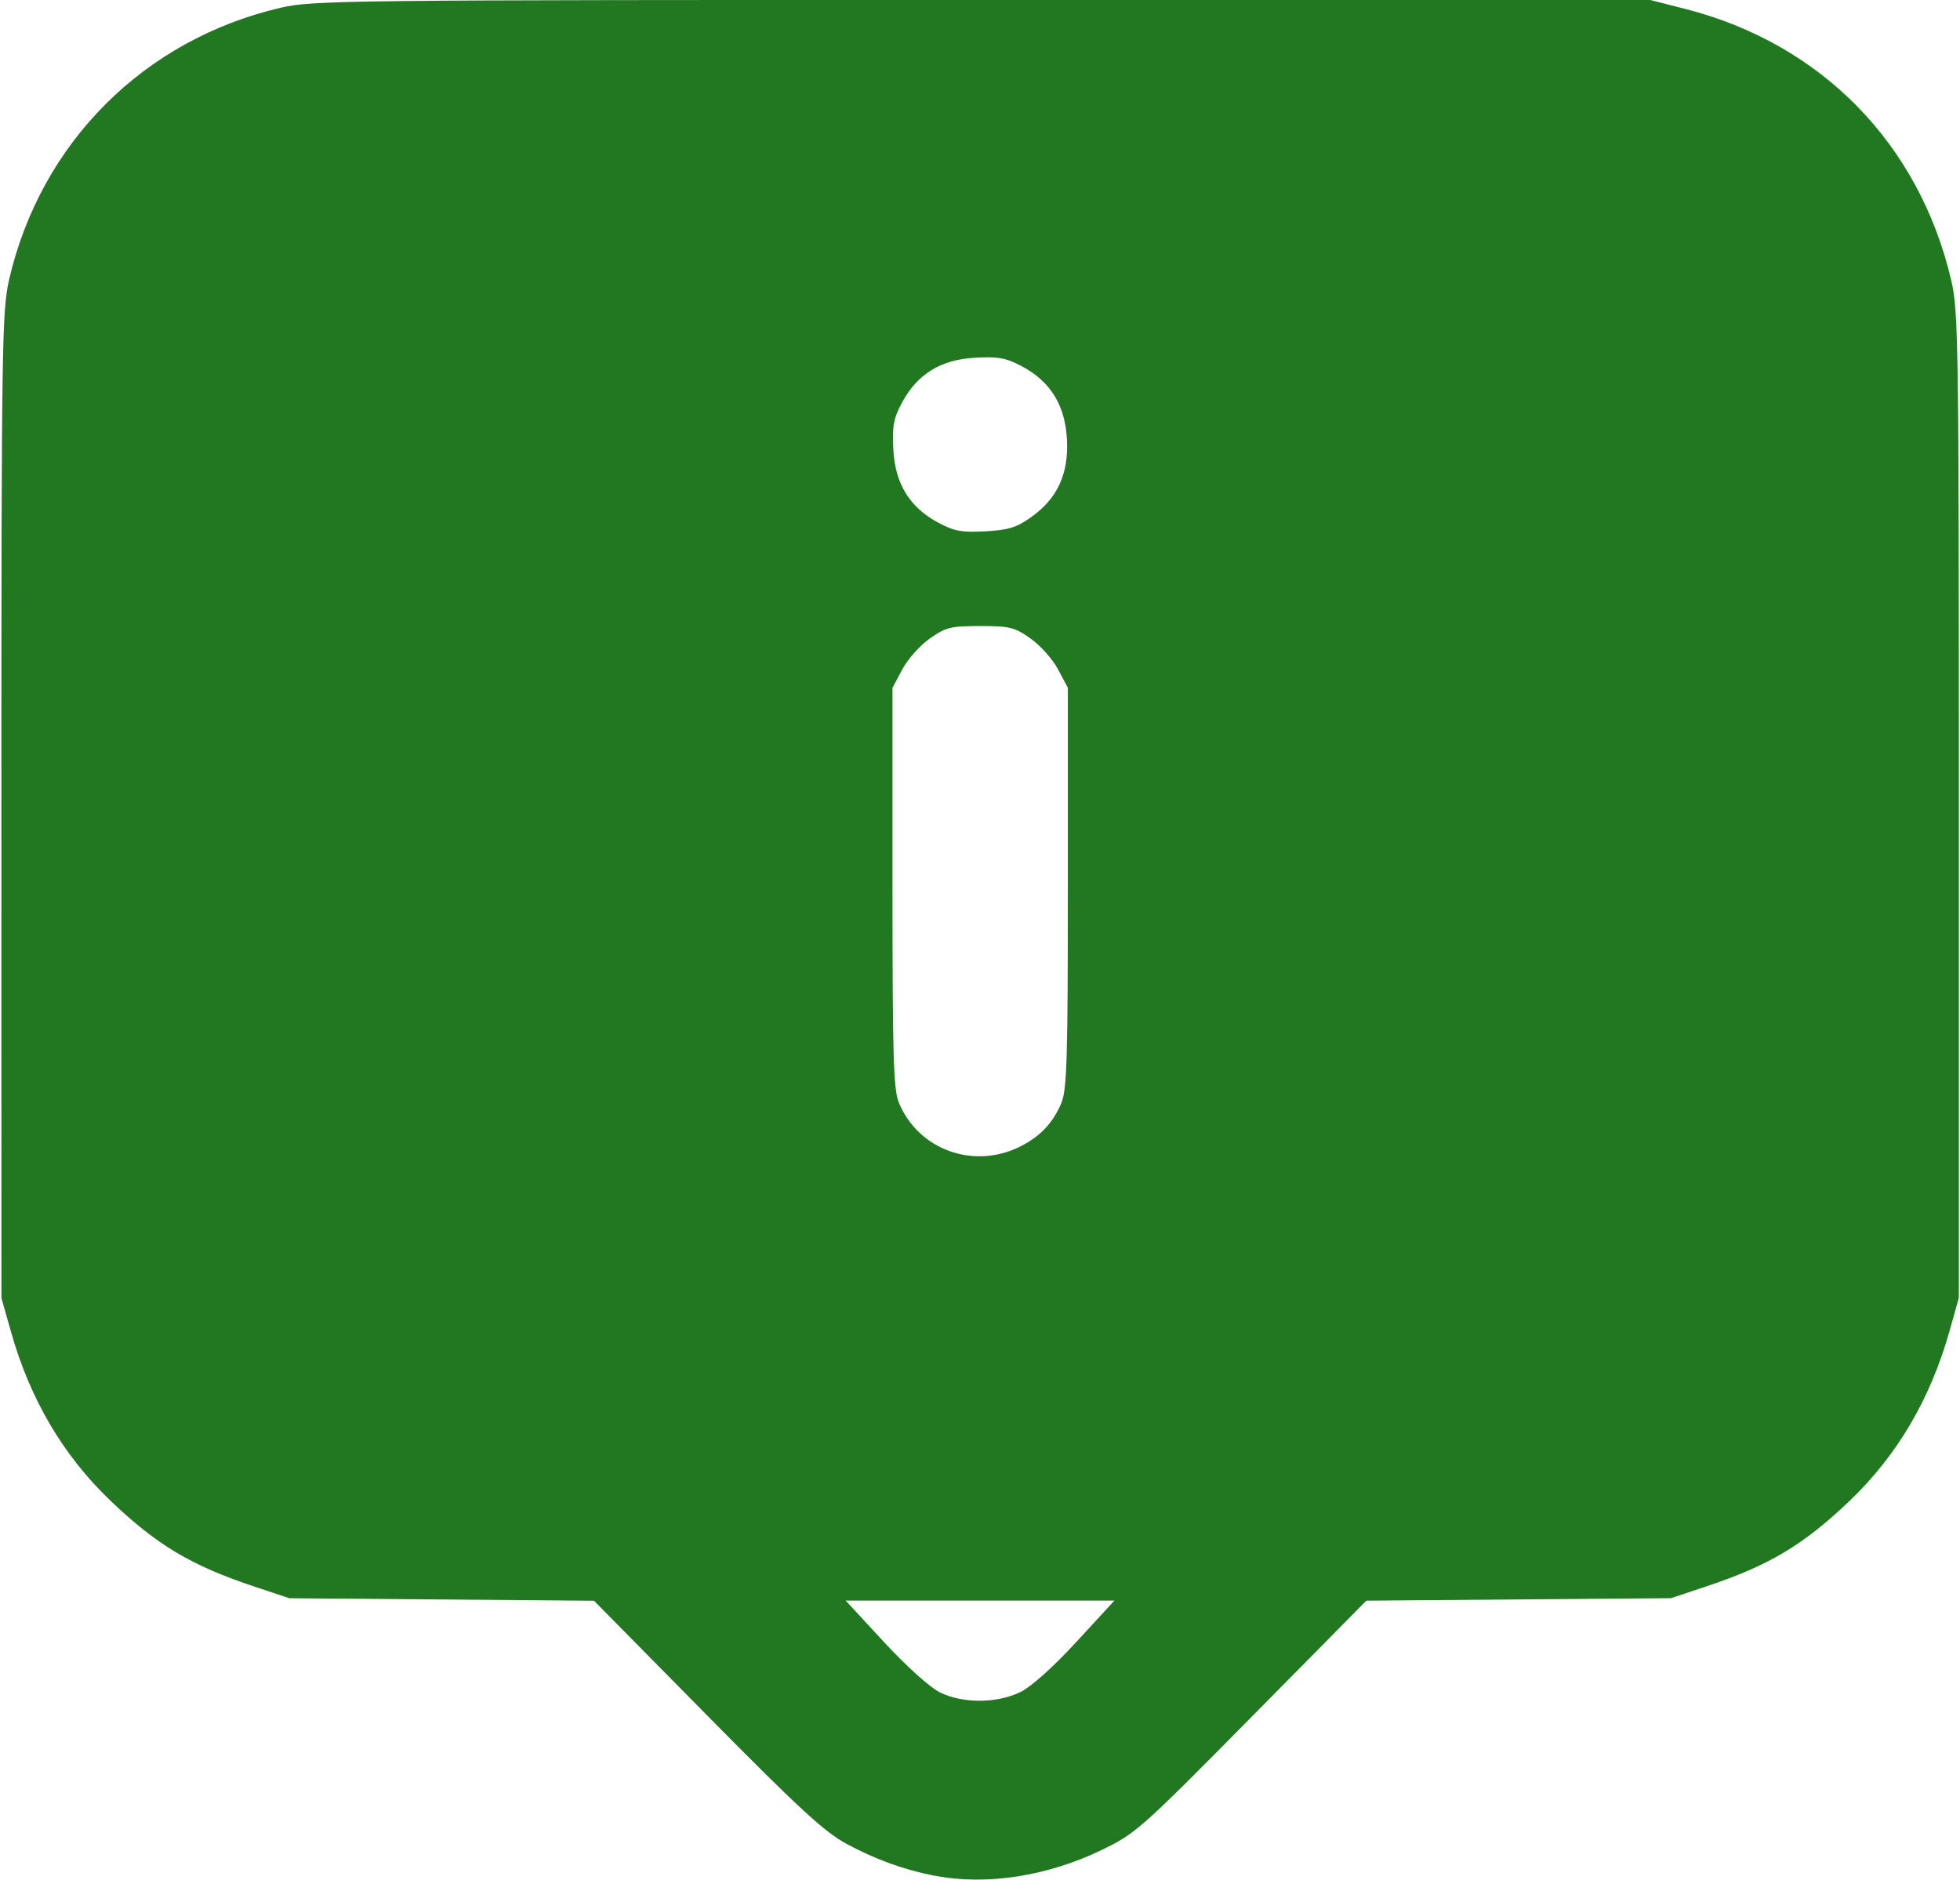 <?xml version="1.0" encoding="UTF-8" standalone="no"?>
<!-- Created with Inkscape (http://www.inkscape.org/) -->

<svg
   width="0.293in"
   height="0.281in"
   viewBox="0 0 28.131 27.014"
   version="1.1"
   id="svg1"
   inkscape:version="1.4 (e7c3feb, 2024-10-09)"
   sodipodi:docname="about.svg"
   xmlns:inkscape="http://www.inkscape.org/namespaces/inkscape"
   xmlns:sodipodi="http://sodipodi.sourceforge.net/DTD/sodipodi-0.dtd"
   xmlns="http://www.w3.org/2000/svg"
   xmlns:svg="http://www.w3.org/2000/svg">
  <sodipodi:namedview
     id="namedview1"
     pagecolor="#505050"
     bordercolor="#ffffff"
     borderopacity="1"
     inkscape:showpageshadow="0"
     inkscape:pageopacity="0"
     inkscape:pagecheckerboard="1"
     inkscape:deskcolor="#d1d1d1"
     inkscape:document-units="in"
     showguides="true"
     inkscape:zoom="5.2932895"
     inkscape:cx="7.0844416"
     inkscape:cy="15.396853"
     inkscape:window-width="1920"
     inkscape:window-height="1027"
     inkscape:window-x="0"
     inkscape:window-y="0"
     inkscape:window-maximized="1"
     inkscape:current-layer="layer2"
     showgrid="false">
    <inkscape:page
       x="0"
       y="0"
       width="28.131"
       height="27.014"
       id="page1"
       margin="0"
       bleed="0" />
  </sodipodi:namedview>
  <defs
     id="defs1" />
  <g
     inkscape:label="bg"
     inkscape:groupmode="layer"
     id="layer1"
     transform="translate(-392.672,-515.242)" />
  <g
     inkscape:groupmode="layer"
     id="layer2"
     inkscape:label="cards"
     transform="translate(-392.672,-515.242)">
    <path
       style="fill:#217821;stroke-width:0.06"
       d="m 406.082,542.199 c -0.438,-0.086 -0.852,-0.236 -1.264,-0.459 -0.318,-0.172 -0.689,-0.514 -2.009,-1.852 l -1.619,-1.641 -2.189,-0.018 -2.189,-0.018 -0.51,-0.17 c -0.901,-0.3 -1.396,-0.596 -2.061,-1.232 -0.681,-0.651 -1.157,-1.459 -1.431,-2.433 l -0.136,-0.48 -6e-4,-7.078 c 0,-6.682 0.01,-7.105 0.111,-7.558 0.457,-1.97 1.938,-3.451 3.908,-3.908 0.457,-0.106 0.943,-0.111 10.077,-0.111 h 9.597 l 0.51,0.13 c 1.952,0.5 3.358,1.935 3.819,3.9 0.103,0.44 0.11,0.895 0.109,7.546 v 7.078 l -0.135,0.48 c -0.275,0.974 -0.751,1.782 -1.431,2.433 -0.665,0.636 -1.16,0.932 -2.061,1.232 l -0.51,0.17 -2.189,0.018 -2.189,0.018 -1.649,1.67 c -1.598,1.618 -1.665,1.677 -2.159,1.915 -0.785,0.378 -1.659,0.511 -2.395,0.367 z m 1.233,-2.638 c 0.156,-0.076 0.47,-0.356 0.805,-0.72 l 0.549,-0.596 h -1.931 -1.931 l 0.553,0.598 c 0.316,0.342 0.658,0.65 0.799,0.72 0.328,0.162 0.816,0.162 1.154,-0.002 z m 0.01,-7.847 c 0.283,-0.145 0.463,-0.337 0.582,-0.621 0.079,-0.19 0.093,-0.638 0.093,-3.094 v -2.872 l -0.14,-0.264 c -0.077,-0.145 -0.255,-0.345 -0.395,-0.444 -0.231,-0.163 -0.3,-0.18 -0.725,-0.18 -0.425,0 -0.494,0.017 -0.725,0.18 -0.141,0.099 -0.318,0.299 -0.395,0.444 l -0.14,0.264 v 2.872 c 0,2.456 0.014,2.904 0.093,3.094 0.284,0.68 1.084,0.963 1.752,0.621 z m 0.142,-9.036 c 0.382,-0.269 0.546,-0.623 0.52,-1.12 -0.026,-0.492 -0.235,-0.832 -0.648,-1.052 -0.225,-0.12 -0.336,-0.141 -0.672,-0.123 -0.492,0.026 -0.832,0.235 -1.052,0.648 -0.12,0.225 -0.141,0.336 -0.123,0.672 0.026,0.492 0.235,0.832 0.648,1.052 0.225,0.12 0.336,0.141 0.672,0.123 0.329,-0.018 0.449,-0.054 0.655,-0.2 z"
       id="path1-7" />
  </g>
</svg>
